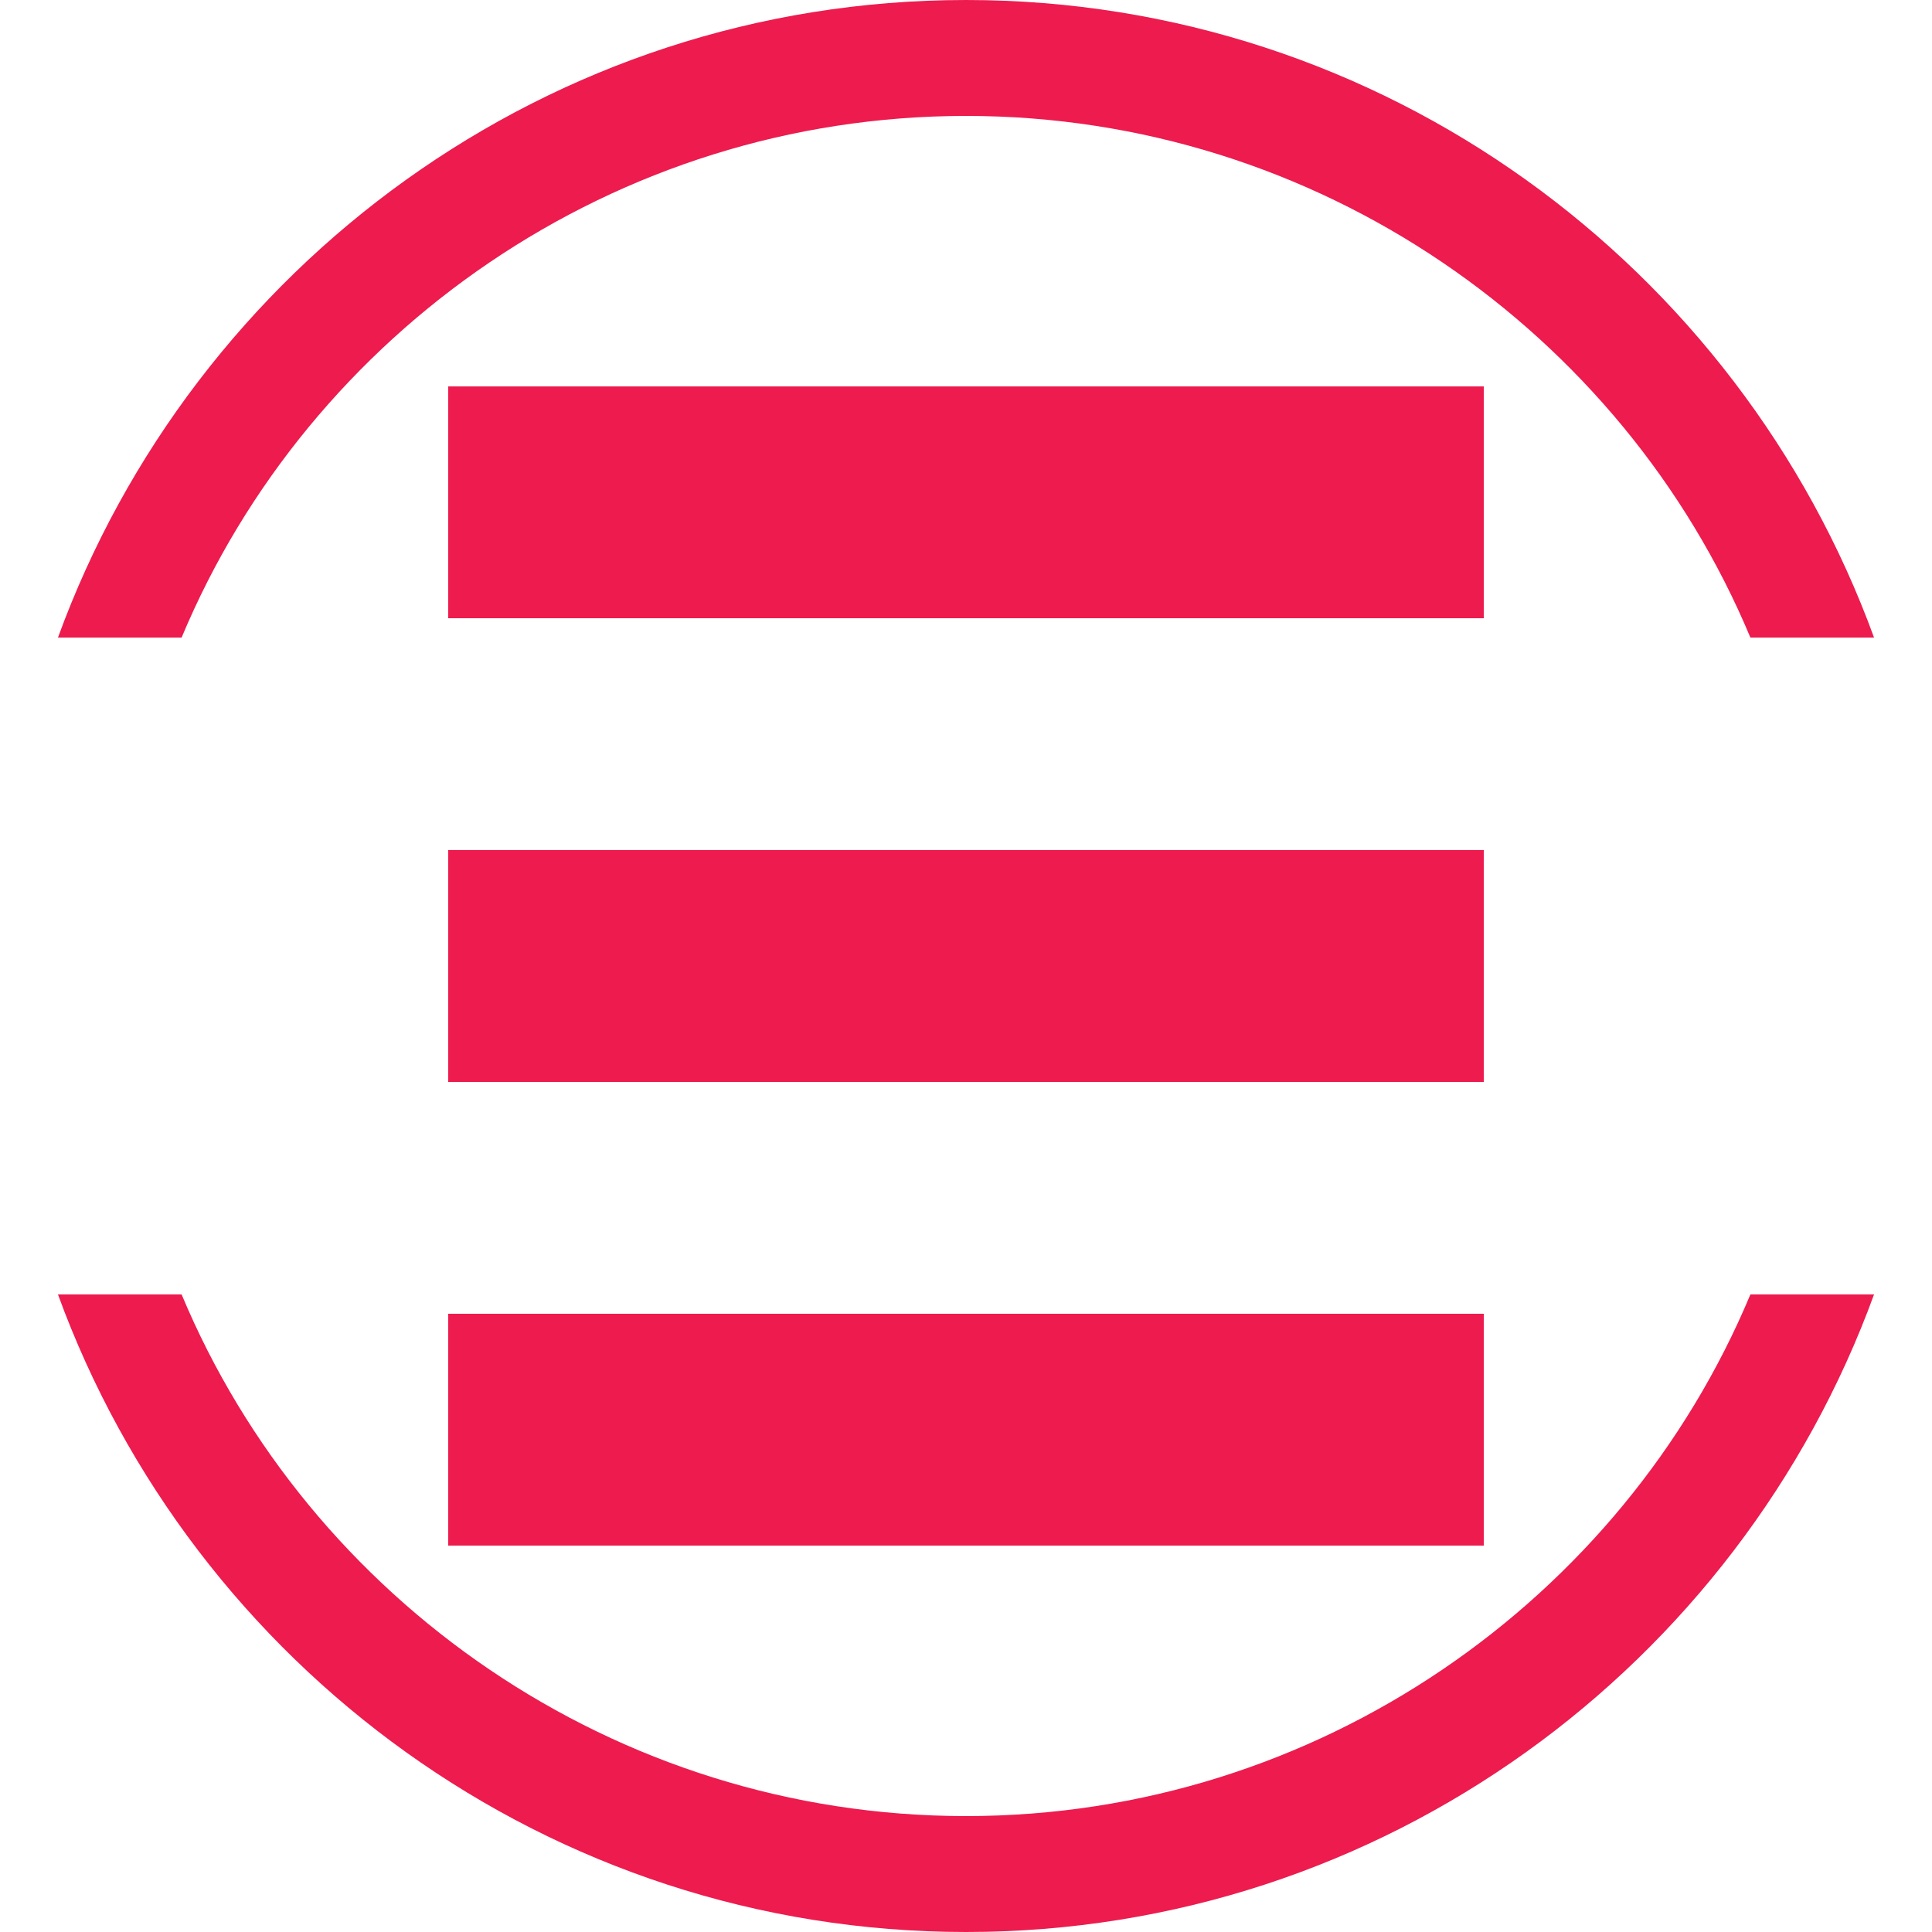 <?xml version="1.0" encoding="utf-8"?>
<!-- Generator: Adobe Illustrator 19.0.0, SVG Export Plug-In . SVG Version: 6.00 Build 0)  -->
<svg version="1.1" id="Layer_1" xmlns="http://www.w3.org/2000/svg" xmlns:xlink="http://www.w3.org/1999/xlink" x="0px" y="0px"
	 viewBox="0 0 50 50" style="enable-background:new 0 0 50 50;" xml:space="preserve">
<style type="text/css">
	.st0{fill:#ED1B4E;}
	.st1{fill:none;}
</style>
<g id="XMLID_2_">
	<path id="XMLID_6_" class="st0" d="M4.7,16.5C8,8.6,15.9,3,25,3s17,5.6,20.3,13.5h3.2C45,6.9,35.8,0,25,0S5,6.9,1.5,16.5H4.7z"/>
	<path id="XMLID_11_" class="st0" d="M45.3,33.5C42,41.4,34.1,47,25,47S8,41.4,4.7,33.5H1.5C5,43.1,14.2,50,25,50s20-6.9,23.5-16.5
		H45.3z"/>
</g>
<g id="XMLID_7_">
	<line id="XMLID_4_" class="st1" x1="38.4" y1="25" x2="11.6" y2="25"/>
	<rect id="XMLID_5_" x="11.6" y="22" class="st0" width="26.8" height="6"/>
	<rect id="XMLID_1_" x="11.6" y="34" class="st0" width="26.8" height="6"/>
	<rect id="XMLID_3_" x="11.6" y="10" class="st0" width="26.8" height="6"/>
</g>
</svg>
